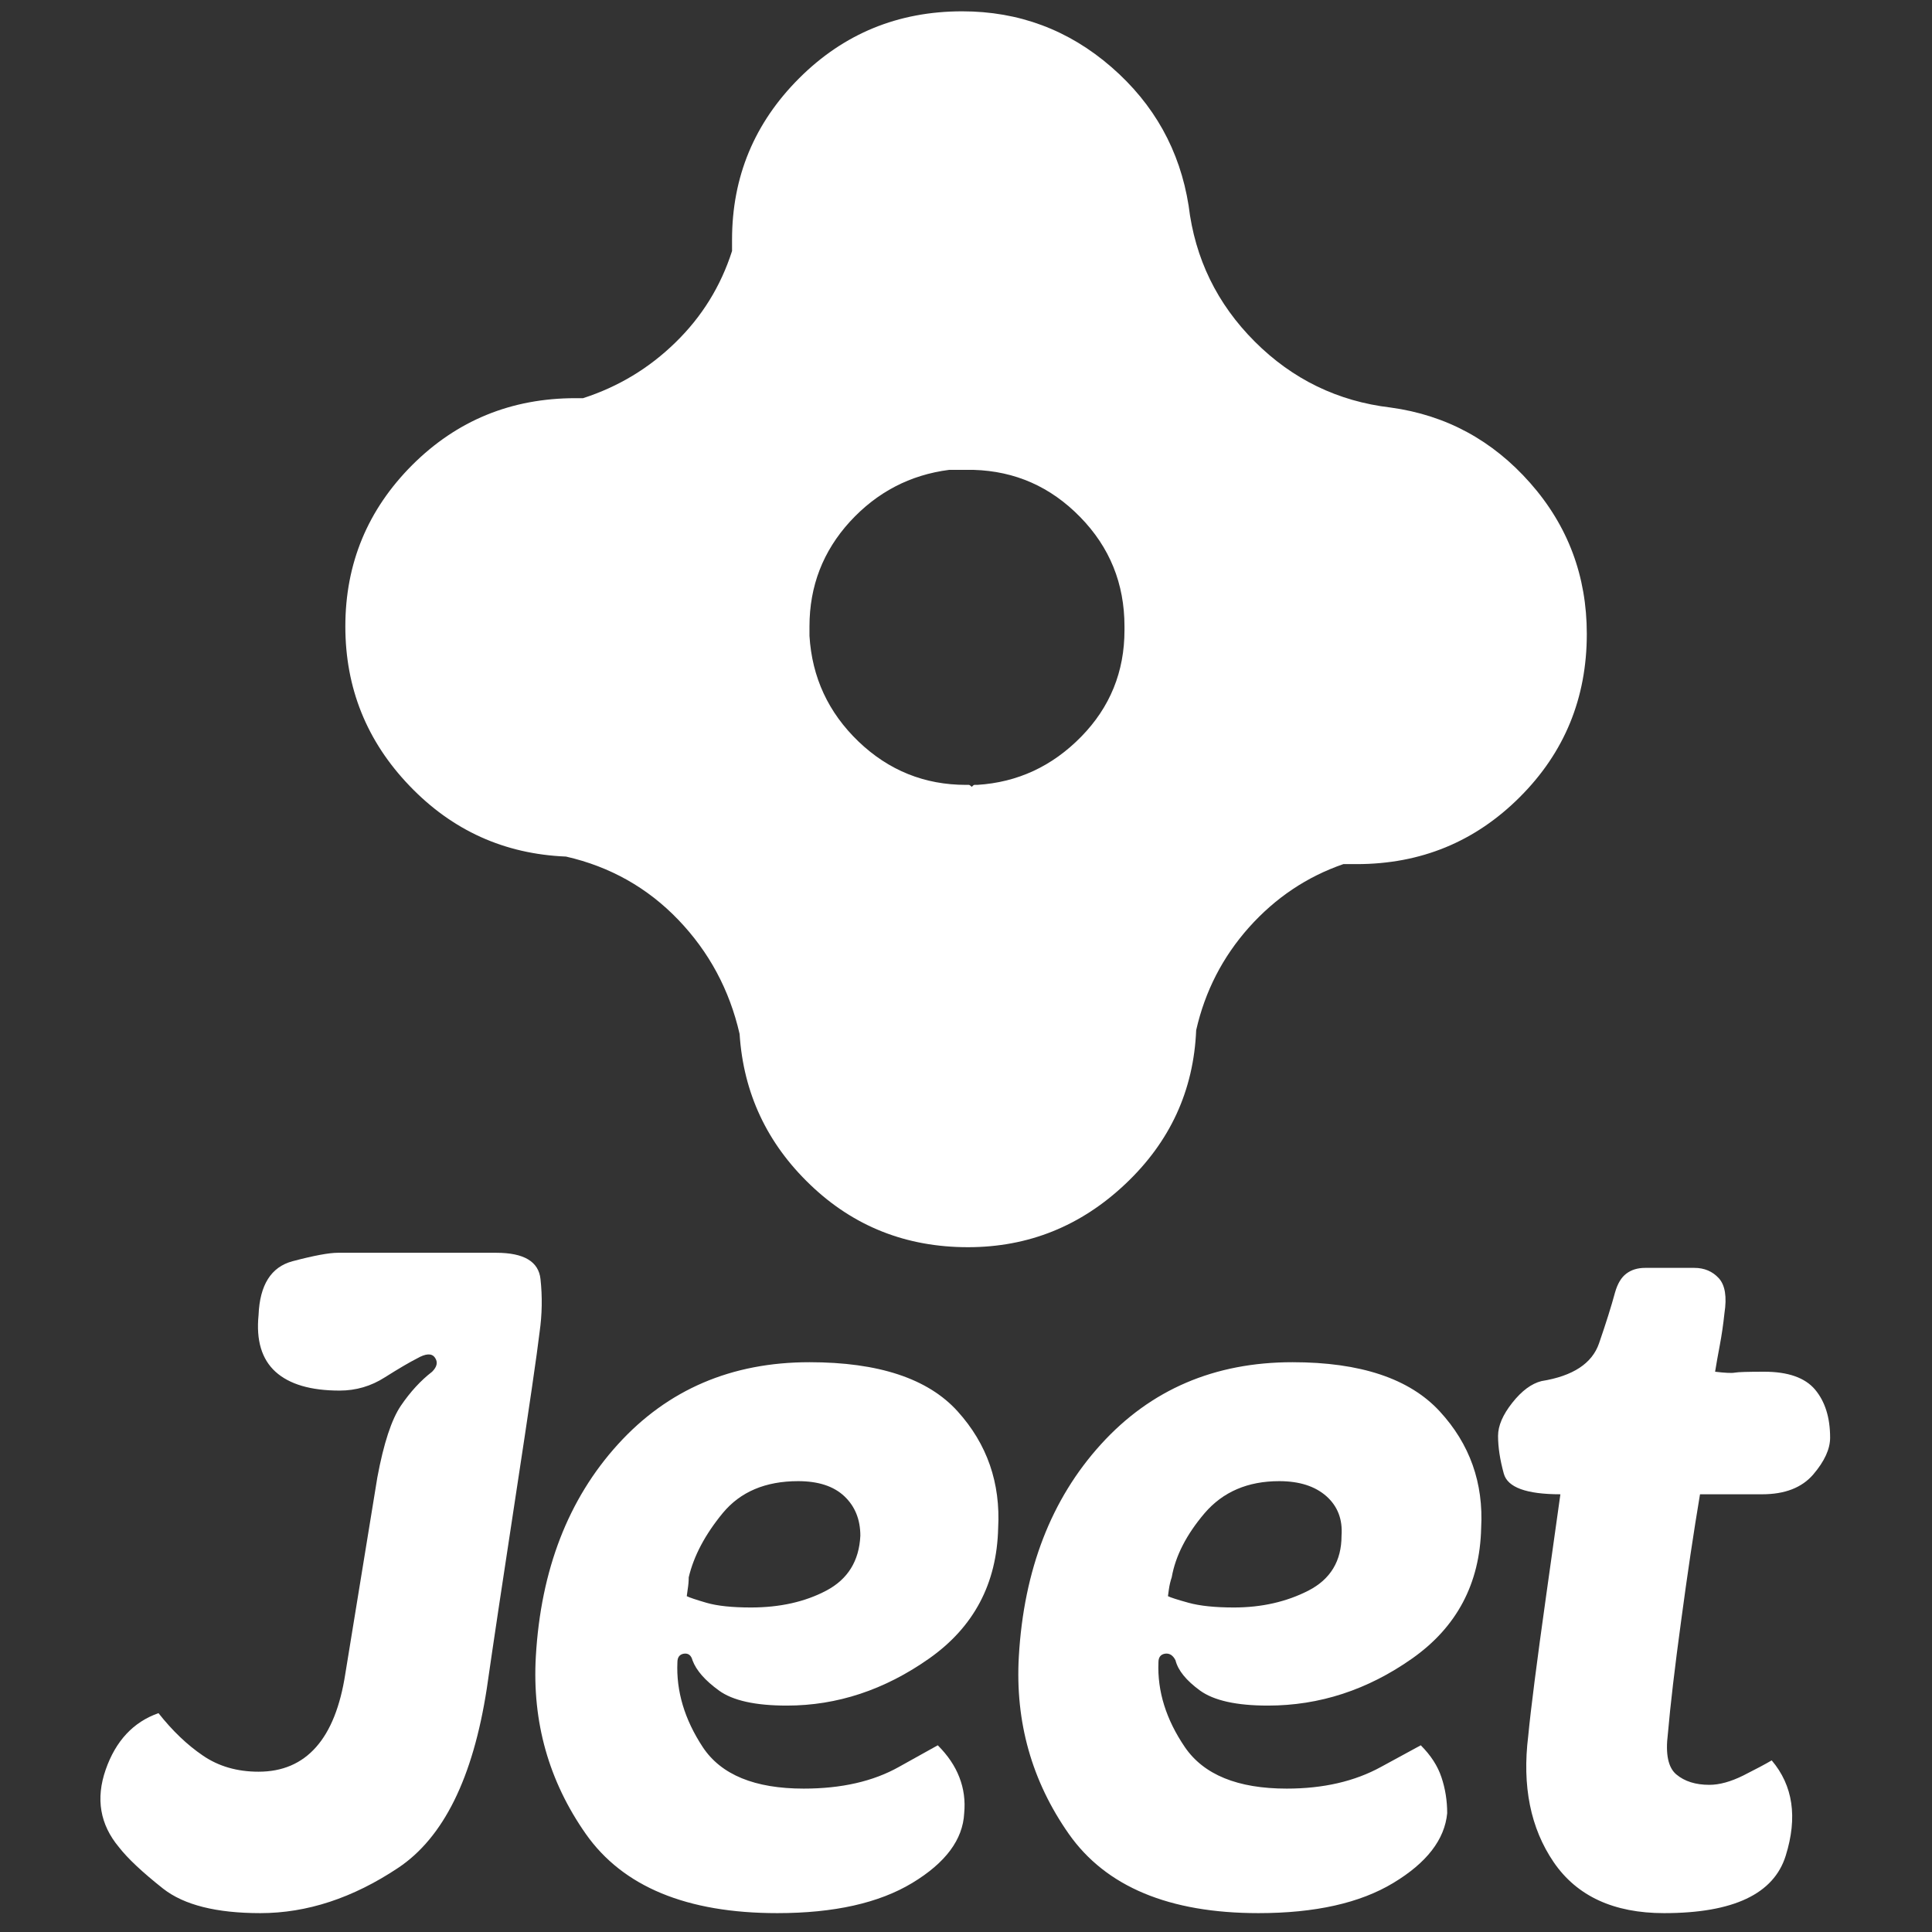 <svg xmlns="http://www.w3.org/2000/svg" xmlns:xlink="http://www.w3.org/1999/xlink" width="128" height="128"><rect width="100%" height="100%" fill="#333333" stroke="none"/><path fill="#ffffff" d="M53.63 90.25L53.63 90.25Q45.88 90.25 40.94 95.69Q36 101.13 35.50 109.75L35.50 109.75Q35.13 116.25 38.81 121.50Q42.50 126.75 51.50 126.75L51.50 126.75Q57.13 126.75 60.44 124.75Q63.75 122.75 63.88 120.13L63.88 120.13Q64 118.88 63.56 117.75Q63.13 116.63 62.13 115.63L62.13 115.63Q62.13 115.63 59.56 117.06Q57 118.50 53.25 118.50L53.25 118.50Q48.38 118.50 46.56 115.75Q44.75 113 44.88 110.13L44.88 110.13Q44.88 109.63 45.31 109.56Q45.75 109.50 45.88 110L45.88 110Q46.25 111 47.63 112Q49 113 52.13 113L52.13 113Q57.13 113 61.56 109.88Q66 106.75 66.13 101.25L66.13 101.25Q66.38 96.75 63.44 93.50Q60.50 90.25 53.63 90.25L53.63 90.25ZM49.75 106.50L49.75 106.50Q47.88 106.50 46.81 106.19Q45.75 105.88 45.50 105.75L45.50 105.75Q45.50 105.75 45.56 105.31Q45.63 104.88 45.63 104.50L45.63 104.50Q46.13 102.38 47.88 100.25Q49.63 98.13 52.88 98.13L52.88 98.13Q54.88 98.13 55.94 99.13Q57 100.13 57 101.75L57 101.75Q56.88 104.25 54.75 105.38Q52.63 106.50 49.75 106.50L49.75 106.50ZM85.63 90.25L85.63 90.25Q77.88 90.25 72.94 95.69Q68 101.13 67.50 109.75L67.50 109.75Q67.13 116.25 70.81 121.50Q74.50 126.75 83.38 126.75L83.38 126.75Q89 126.75 92.31 124.75Q95.63 122.75 95.88 120.13L95.88 120.13Q95.88 118.88 95.50 117.75Q95.13 116.63 94.13 115.63L94.13 115.63Q94.13 115.63 91.50 117.06Q88.88 118.50 85.25 118.50L85.25 118.50Q80.38 118.50 78.50 115.75Q76.63 113 76.75 110.13L76.75 110.13Q76.75 109.63 77.19 109.56Q77.63 109.50 77.88 110L77.88 110Q78.13 111 79.50 112Q80.88 113 84 113L84 113Q89.13 113 93.56 109.88Q98 106.75 98.13 101.25L98.13 101.25Q98.38 96.75 95.38 93.50Q92.38 90.25 85.63 90.25L85.63 90.25ZM81.75 106.50L81.75 106.50Q79.88 106.50 78.75 106.19Q77.63 105.88 77.38 105.75L77.38 105.75Q77.38 105.75 77.44 105.31Q77.50 104.88 77.63 104.50L77.63 104.50Q78 102.38 79.81 100.25Q81.63 98.13 84.75 98.13L84.75 98.13Q86.75 98.13 87.88 99.13Q89 100.13 88.88 101.75L88.88 101.75Q88.88 104.25 86.69 105.38Q84.50 106.50 81.75 106.50L81.75 106.50ZM112.63 99L112.63 99L116.75 99Q119 99 120.13 97.69Q121.25 96.38 121.25 95.25L121.25 95.25Q121.25 93.25 120.25 92.06Q119.25 90.88 116.88 90.88L116.88 90.88Q115.25 90.88 114.94 90.94Q114.63 91 113.63 90.88L113.63 90.88Q113.75 90.13 113.94 89.13Q114.13 88.13 114.25 87L114.25 87Q114.50 85.38 113.88 84.69Q113.25 84 112.25 84L112.25 84L109 84Q108.25 84 107.75 84.38Q107.25 84.75 107 85.63L107 85.63Q106.63 87 105.94 89Q105.25 91 102.13 91.50L102.13 91.50Q101.13 91.75 100.19 92.94Q99.25 94.13 99.25 95.13L99.25 95.13Q99.25 96.25 99.63 97.63Q100 99 103.38 99L103.38 99Q103.38 99 102.44 105.69Q101.50 112.38 101.25 115L101.25 115Q100.63 120 102.94 123.38Q105.25 126.75 110.25 126.75L110.25 126.75Q117.13 126.75 118.31 122.94Q119.50 119.13 117.38 116.63L117.38 116.63Q116.75 117 115.50 117.63Q114.25 118.25 113.25 118.25L113.25 118.25Q111.88 118.25 111.06 117.56Q110.25 116.88 110.50 114.88L110.50 114.88Q110.75 112 111.38 107.38Q112 102.75 112.63 99L112.63 99ZM32.88 83L32.88 83L22.38 83Q21.50 83 19.38 83.56Q17.25 84.13 17.13 87.13L17.13 87.13Q16.88 89.63 18.25 90.88Q19.63 92.13 22.50 92.13L22.50 92.13Q24.13 92.13 25.50 91.25Q26.88 90.38 27.63 90L27.63 90Q28.50 89.50 28.81 89.94Q29.13 90.38 28.63 90.88L28.63 90.88Q27.50 91.75 26.56 93.13Q25.63 94.50 25 97.88L25 97.88L22.88 110.88Q22.38 114.13 20.94 115.75Q19.50 117.38 17.13 117.38L17.13 117.38Q15 117.38 13.44 116.31Q11.88 115.25 10.50 113.50L10.50 113.50Q8 114.38 7 117.25Q6 120.13 7.88 122.38L7.88 122.38Q8.75 123.50 10.81 125.13Q12.88 126.75 17.25 126.75L17.25 126.75Q21.88 126.75 26.38 123.75Q30.88 120.75 32.25 111.88L32.25 111.88Q32.88 107.50 34.19 98.94Q35.50 90.38 35.75 88.25L35.75 88.25Q36 86.50 35.81 84.75Q35.63 83 32.88 83L32.88 83ZM92.13 27L92.13 27L92.13 27Q86.88 26.38 83.13 22.63Q79.38 18.88 78.75 13.63L78.75 13.63L78.75 13.63Q77.88 8.13 73.63 4.44Q69.38 0.75 63.75 0.75L63.75 0.75Q57.38 0.75 52.94 5.19Q48.50 9.63 48.50 15.88L48.50 15.88Q48.50 16.13 48.50 16.31Q48.50 16.50 48.50 16.63L48.50 16.63Q47.38 20.13 44.75 22.69Q42.13 25.25 38.63 26.38L38.63 26.38Q38.38 26.38 38.25 26.38Q38.13 26.38 38.13 26.38L38.13 26.38Q31.75 26.38 27.31 30.81Q22.88 35.25 22.88 41.50L22.88 41.50Q22.88 47.63 27.13 52.06Q31.38 56.50 37.50 56.75L37.50 56.75Q41.88 57.75 44.94 60.94Q48 64.13 49 68.50L49 68.50Q49.38 74.38 53.69 78.50Q58 82.63 64.13 82.63L64.13 82.63Q70.13 82.63 74.56 78.44Q79 74.25 79.25 68.25L79.25 68.25Q80.13 64.38 82.75 61.44Q85.38 58.50 89 57.25L89 57.25Q89.25 57.25 89.50 57.25Q89.75 57.25 89.88 57.25L89.88 57.25Q96.25 57.25 100.69 52.81Q105.13 48.38 105.13 42L105.13 42Q105.13 36.25 101.38 32Q97.63 27.75 92.13 27L92.13 27ZM53.63 41.50L53.63 41.50Q53.63 37.50 56.31 34.56Q59 31.63 62.88 31.13L62.88 31.13Q63 31.13 63.06 31.13Q63.13 31.13 63.13 31.13L63.13 31.13Q63.25 31.13 63.31 31.13Q63.38 31.13 63.50 31.13L63.50 31.13Q63.50 31.13 63.56 31.13Q63.63 31.13 63.75 31.13L63.75 31.13Q63.88 31.13 64.06 31.13Q64.25 31.13 64.50 31.13L64.50 31.13Q68.63 31.25 71.56 34.25Q74.50 37.25 74.50 41.50L74.50 41.50Q74.50 41.63 74.50 41.69Q74.50 41.75 74.50 41.75L74.50 41.75Q74.50 45.88 71.63 48.81Q68.75 51.75 64.75 52L64.75 52Q64.63 52 64.56 52Q64.50 52 64.38 52.13L64.38 52.13Q64.25 52 64.19 52Q64.13 52 64 52L64 52Q59.88 52 56.88 49.13Q53.88 46.25 53.63 42.13L53.63 42.13Q53.63 42.13 53.63 42.06Q53.63 42 53.63 41.88L53.63 41.88Q53.63 41.88 53.63 41.81Q53.63 41.75 53.63 41.63L53.63 41.63Q53.63 41.63 53.63 41.63Q53.63 41.63 53.63 41.50L53.63 41.50Z"/></svg>